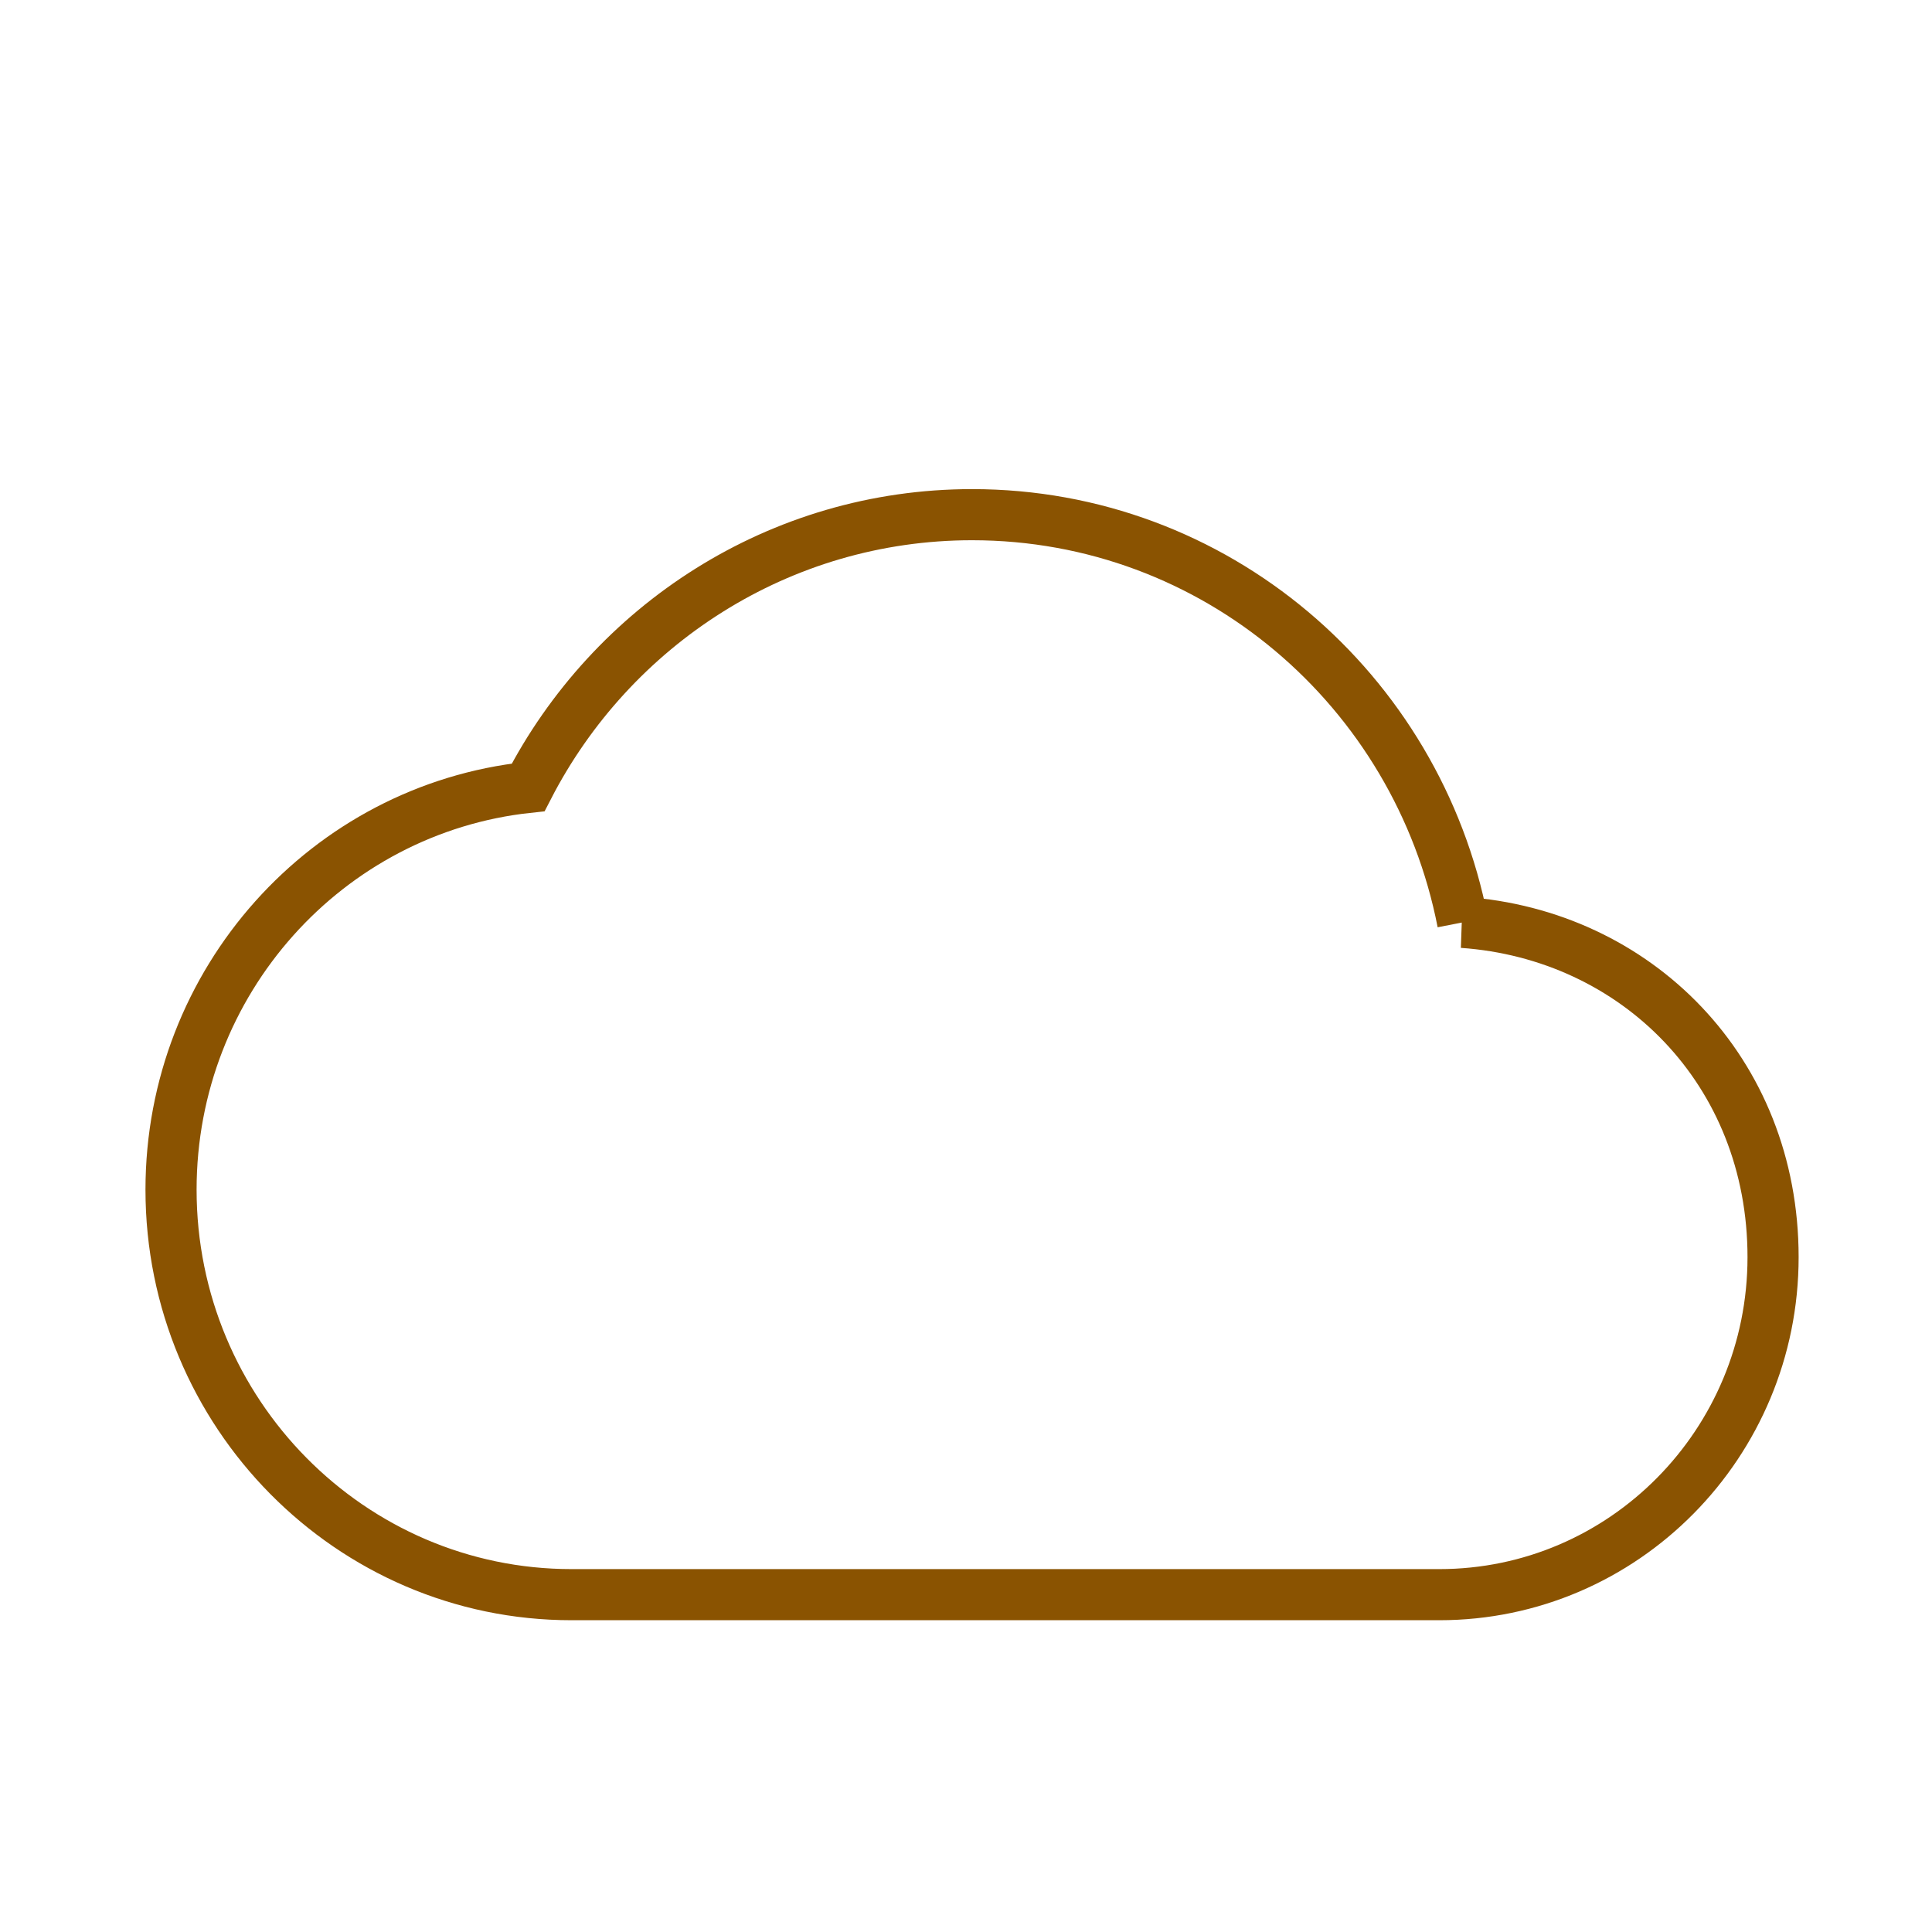 <?xml version='1.0' encoding='UTF-8'?>
<svg xmlns="http://www.w3.org/2000/svg" id="m" data-name="Nuage" viewBox="0 0 453.54 453.54">
  <defs>
    <style>
      .ak {
        fill: none;
        stroke: #8A5301;
        stroke-miterlimit: 10;
        stroke-width: 12px;
      }
    </style>
  </defs>
  <path class="ak" d="M343.38,216.53c-10.66-54.67-58.14-95.71-115.18-95.71-45.29,0-84.62,25.99-104.21,64.02-47.17,5.07-83.84,45.48-83.84,94.44,0,52.45,42.15,95.07,94.02,95.07h203.71c43.25,0,78.35-35.49,78.35-79.23s-32.12-75.74-72.87-78.59Z"/>
</svg>
